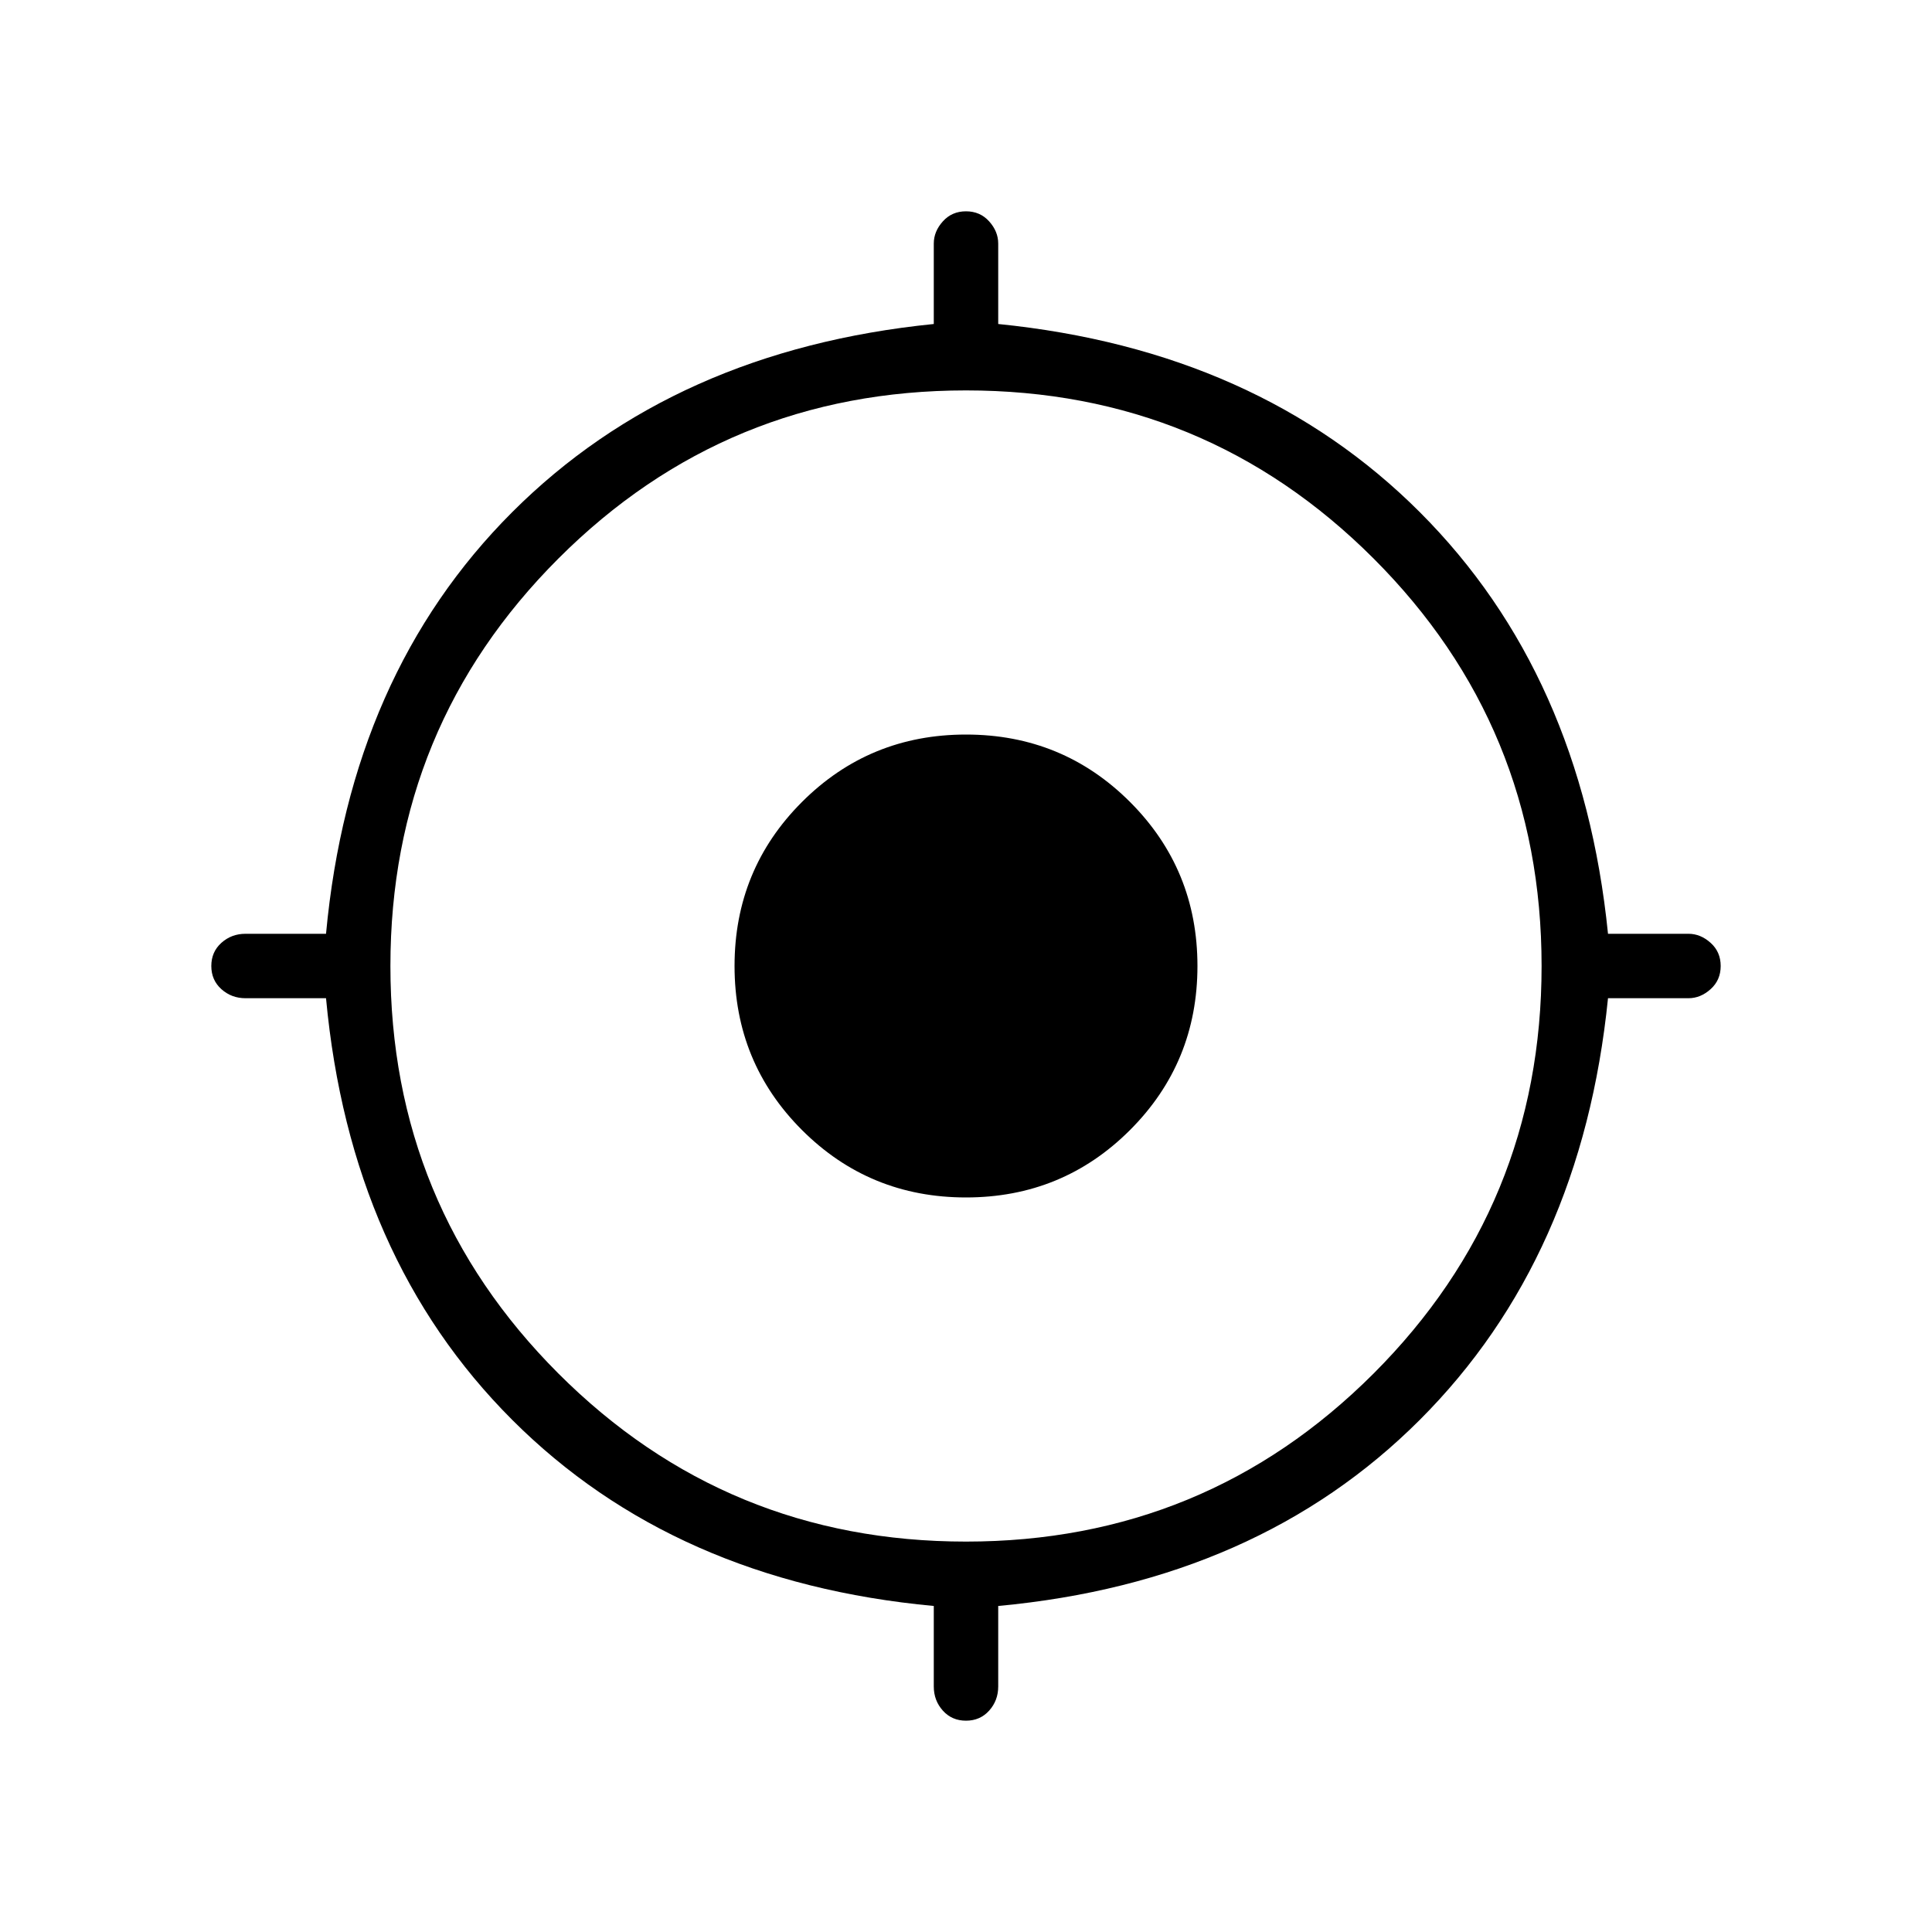 <svg xmlns="http://www.w3.org/2000/svg" height="40" width="40"><path d="M20 35.625q-.292 0-.479-.208-.188-.209-.188-.5V33.25q-5.375-.5-8.729-3.854-3.354-3.354-3.854-8.729H5.083q-.291 0-.5-.188-.208-.187-.208-.479t.208-.479q.209-.188.5-.188H6.75q.5-5.375 3.854-8.729 3.354-3.354 8.729-3.896V5.042q0-.25.188-.459.187-.208.479-.208t.479.208q.188.209.188.459v1.666q5.375.542 8.729 3.896 3.354 3.354 3.896 8.729h1.666q.25 0 .459.188.208.187.208.479t-.208.479q-.209.188-.459.188h-1.666q-.542 5.375-3.896 8.729-3.354 3.354-8.729 3.854v1.667q0 .291-.188.5-.187.208-.479.208Zm0-3.708q4.958 0 8.438-3.479 3.479-3.48 3.479-8.438t-3.479-8.437q-3.48-3.48-8.438-3.48t-8.438 3.48Q8.083 15.042 8.083 20q0 4.958 3.479 8.438 3.48 3.479 8.438 3.479Zm0-7.125q-2 0-3.396-1.396T15.208 20q0-2 1.396-3.396T20 15.208q2 0 3.396 1.396T24.792 20q0 2-1.396 3.396T20 24.792Z"/></svg>